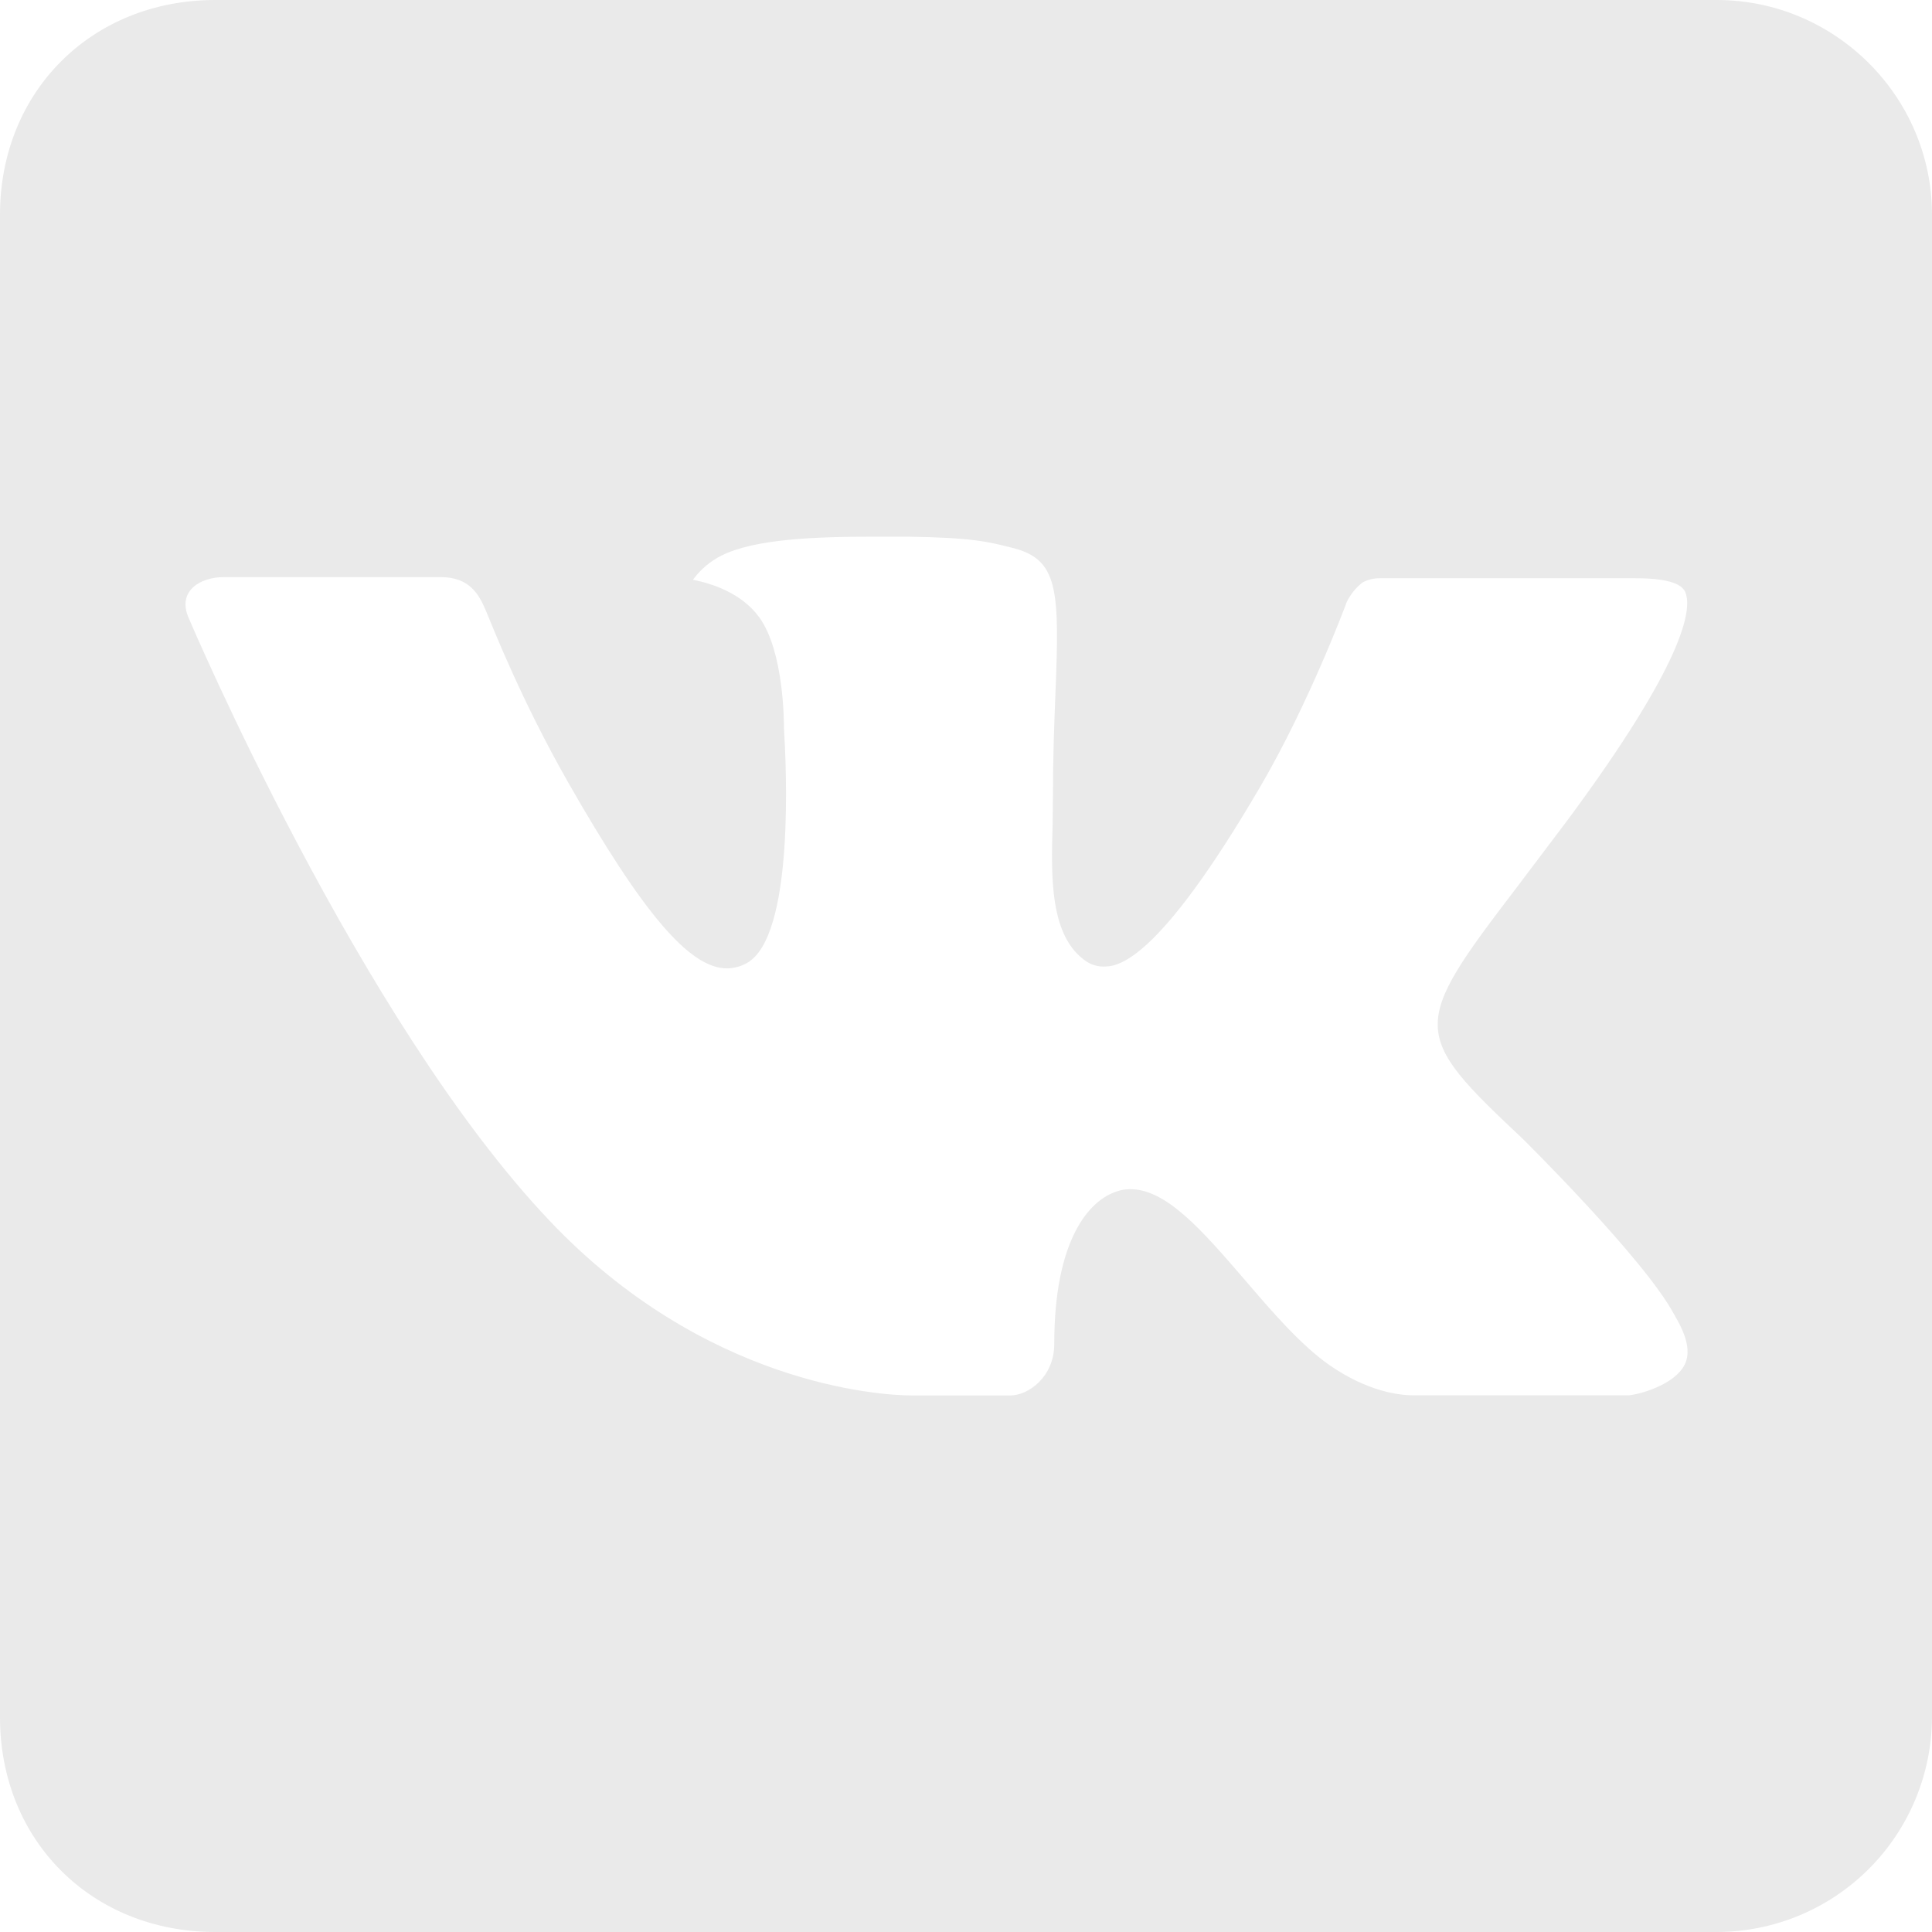 <svg width="31" height="31" viewBox="0 0 31 31" fill="none" xmlns="http://www.w3.org/2000/svg">
<path d="M31 27.556V3.444C31 1.55 29.445 0 27.547 0H3.453C1.472 0 0 1.469 0 3.444V27.556C0 29.533 1.472 31 3.453 31H27.547C28.461 30.999 29.337 30.636 29.984 29.99C30.631 29.345 30.996 28.469 31 27.556ZM24.428 18.268C24.428 18.268 26.378 20.191 26.858 21.083C26.872 21.102 26.877 21.12 26.882 21.127C27.077 21.454 27.127 21.712 27.029 21.901C26.867 22.217 26.316 22.375 26.128 22.389H22.685C22.444 22.389 21.945 22.327 21.338 21.908C20.873 21.585 20.413 21.049 19.966 20.527C19.297 19.752 18.719 19.081 18.137 19.081C18.063 19.08 17.989 19.093 17.92 19.117C17.477 19.258 16.916 19.887 16.916 21.566C16.916 22.091 16.502 22.391 16.21 22.391H14.632C14.095 22.391 11.296 22.203 8.818 19.587C5.776 16.384 3.045 9.958 3.021 9.901C2.849 9.486 3.205 9.26 3.593 9.26H7.071C7.538 9.26 7.688 9.543 7.795 9.796C7.915 10.084 8.37 11.244 9.114 12.55C10.325 14.673 11.07 15.538 11.665 15.538C11.776 15.537 11.885 15.508 11.982 15.454C12.758 15.025 12.614 12.255 12.579 11.684C12.579 11.575 12.577 10.445 12.181 9.903C11.895 9.51 11.411 9.36 11.119 9.303C11.238 9.139 11.395 9.005 11.577 8.914C12.109 8.649 13.068 8.611 14.022 8.611H14.553C15.588 8.625 15.857 8.692 16.23 8.787C16.986 8.968 17.002 9.458 16.935 11.129C16.916 11.604 16.895 12.143 16.895 12.775C16.895 12.912 16.89 13.061 16.89 13.216C16.866 14.071 16.838 15.037 17.441 15.433C17.519 15.482 17.609 15.508 17.701 15.509C17.911 15.509 18.54 15.509 20.243 12.586C20.992 11.296 21.569 9.774 21.609 9.66C21.669 9.537 21.756 9.429 21.864 9.345C21.952 9.299 22.05 9.276 22.149 9.278H26.24C26.688 9.278 26.991 9.345 27.047 9.515C27.146 9.789 27.029 10.624 25.16 13.149L24.328 14.251C22.633 16.47 22.633 16.583 24.428 18.268Z" fill="#EAEAEA"/>
</svg>
